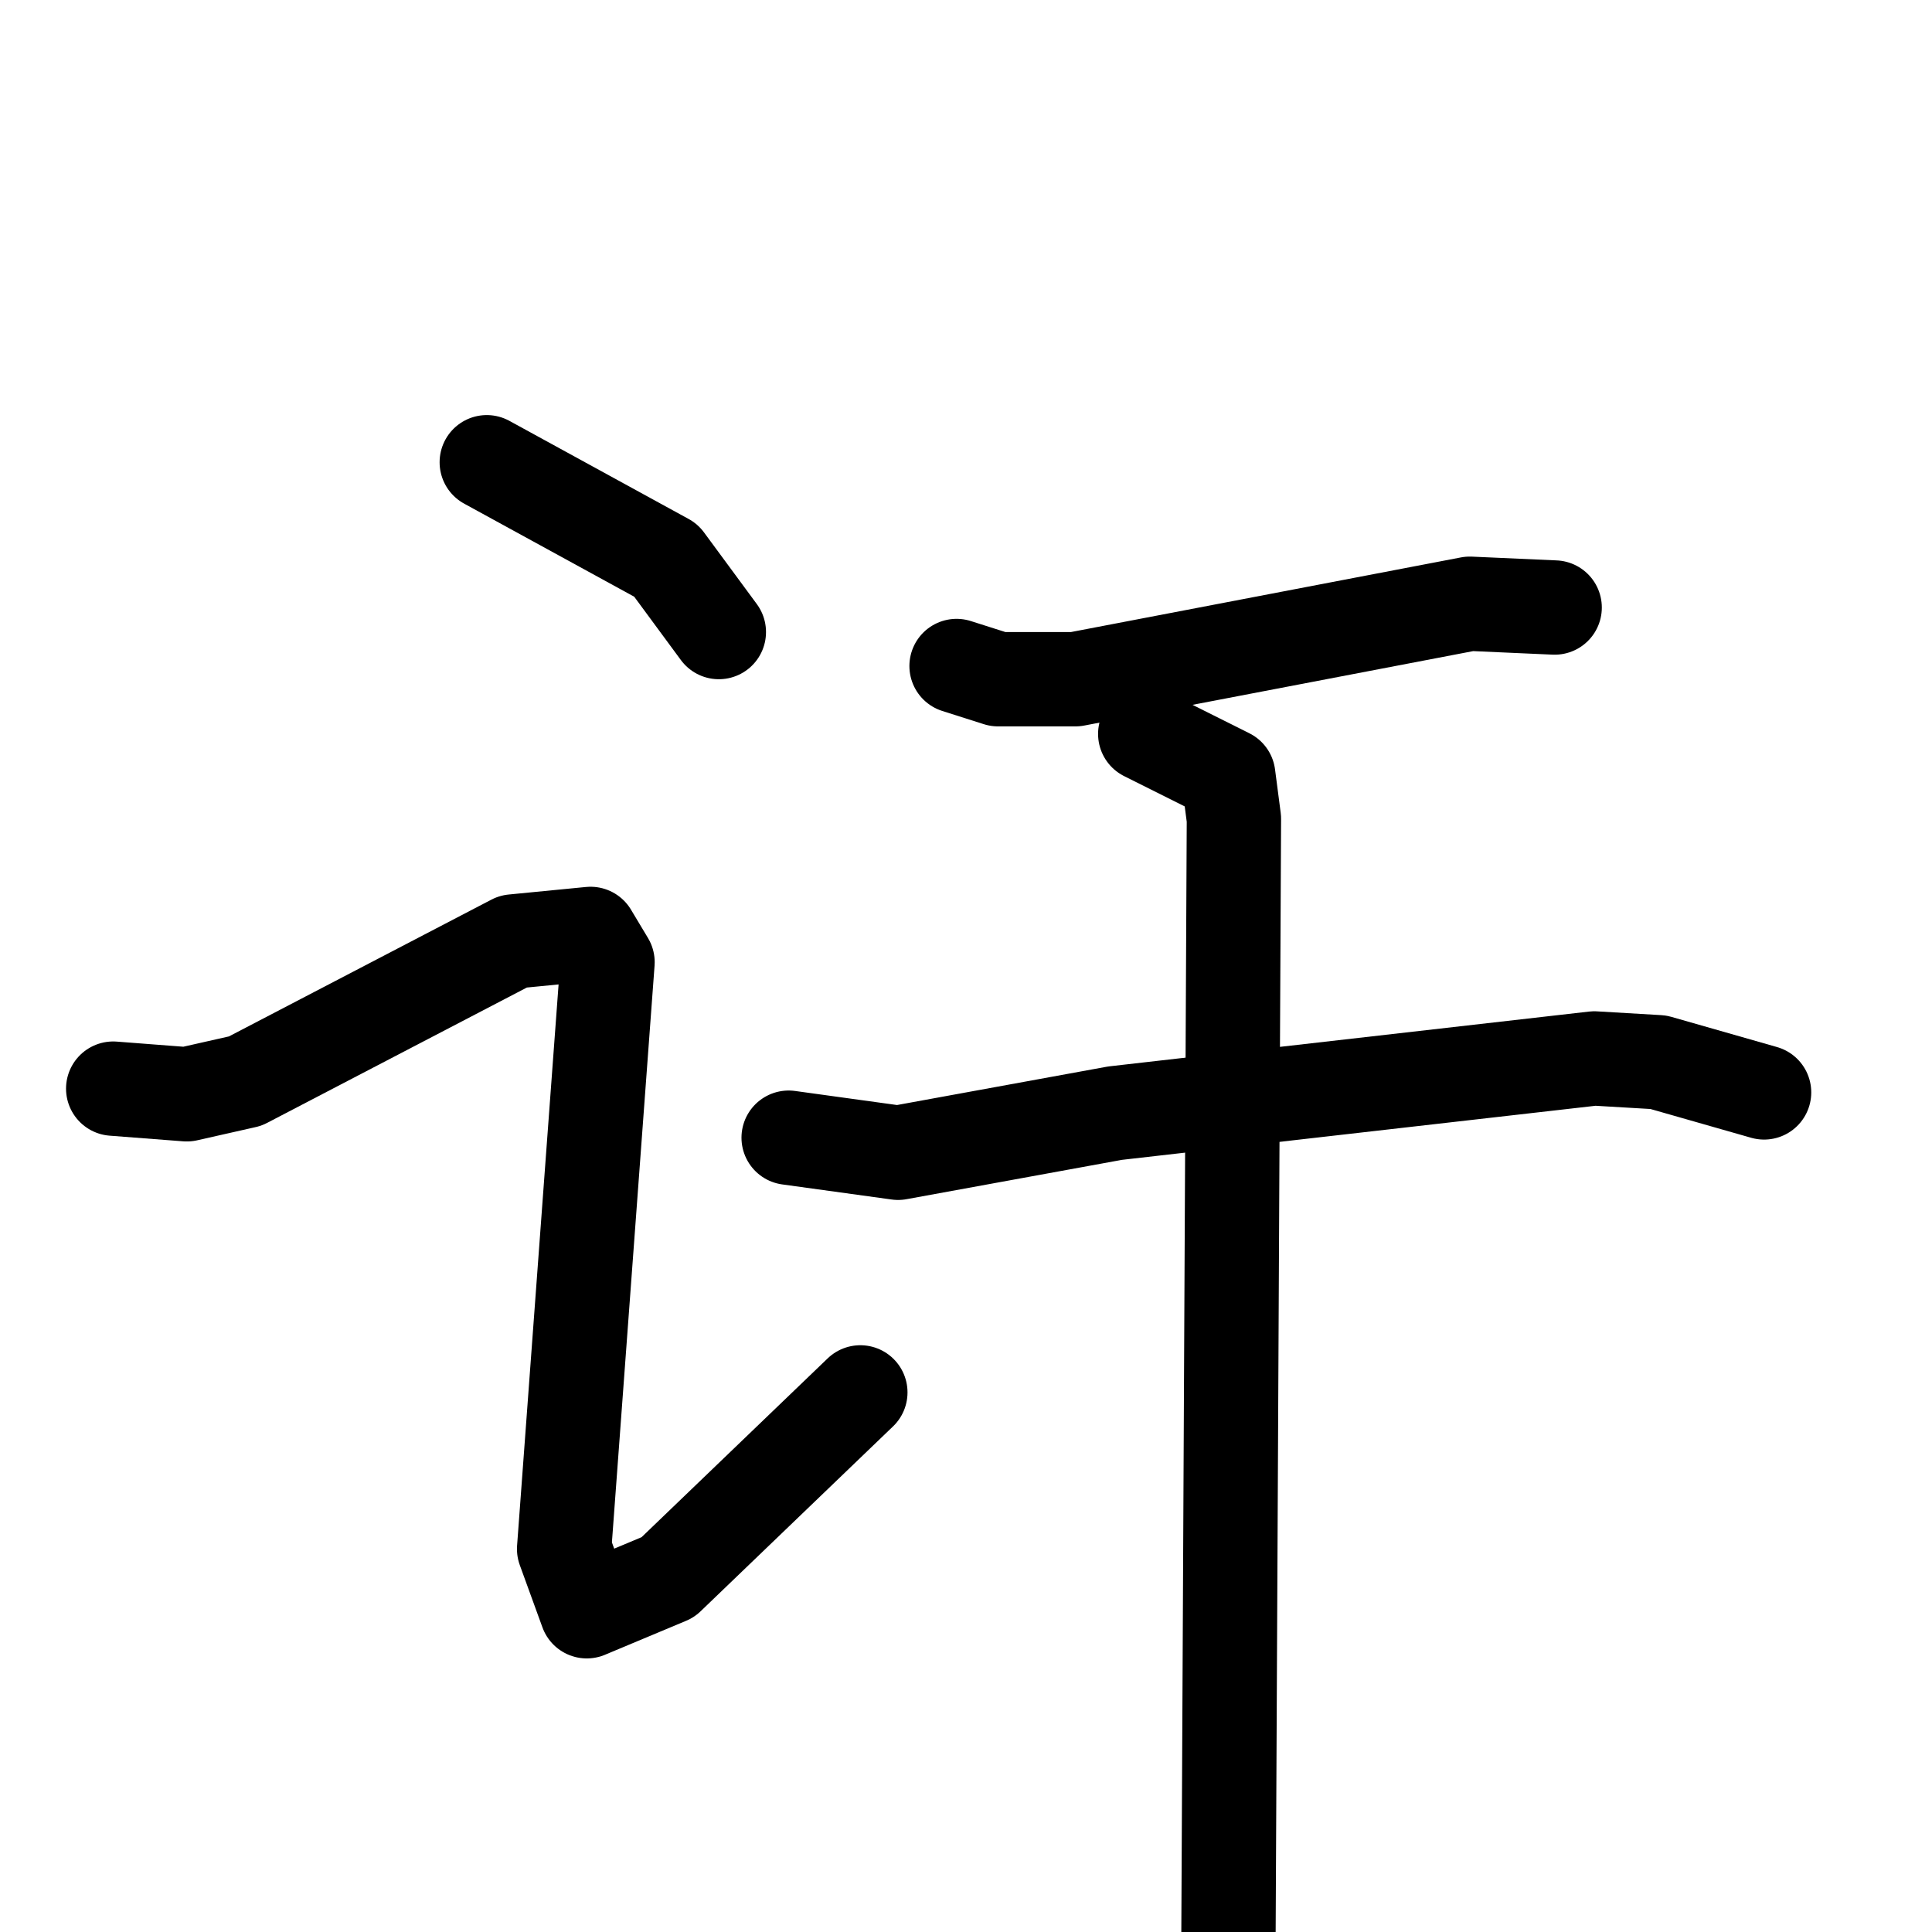 <svg xmlns="http://www.w3.org/2000/svg" viewBox="0 0 1024 1024">
  <g style="fill:none;stroke:#000000;stroke-width:50;stroke-linecap:round;stroke-linejoin:round;" transform="scale(1, 1) translate(0, 0)">
    <path d="M 258.0,245.0 L 353.0,297.0 L 381.0,335.0"/>
    <path d="M 60.0,577.0 L 99.0,580.0 L 130.0,573.0 L 272.0,499.0 L 313.0,495.0 L 322.0,510.0 L 299.0,821.0 L 311.0,854.0 L 354.0,836.0 L 456.0,738.0"/>
    <path d="M 507.0,353.0 L 529.0,360.0 L 570.0,360.0 L 779.0,320.0 L 824.0,322.0"/>
    <path d="M 418.0,603.0 L 476.0,611.0 L 591.0,590.0 L 845.0,561.0 L 879.0,563.0 L 935.0,579.0"/>
    <path d="M 607.0,389.0 L 651.0,411.0 L 654.0,434.0 L 651.0,1049.0"/>
  </g>
</svg>

